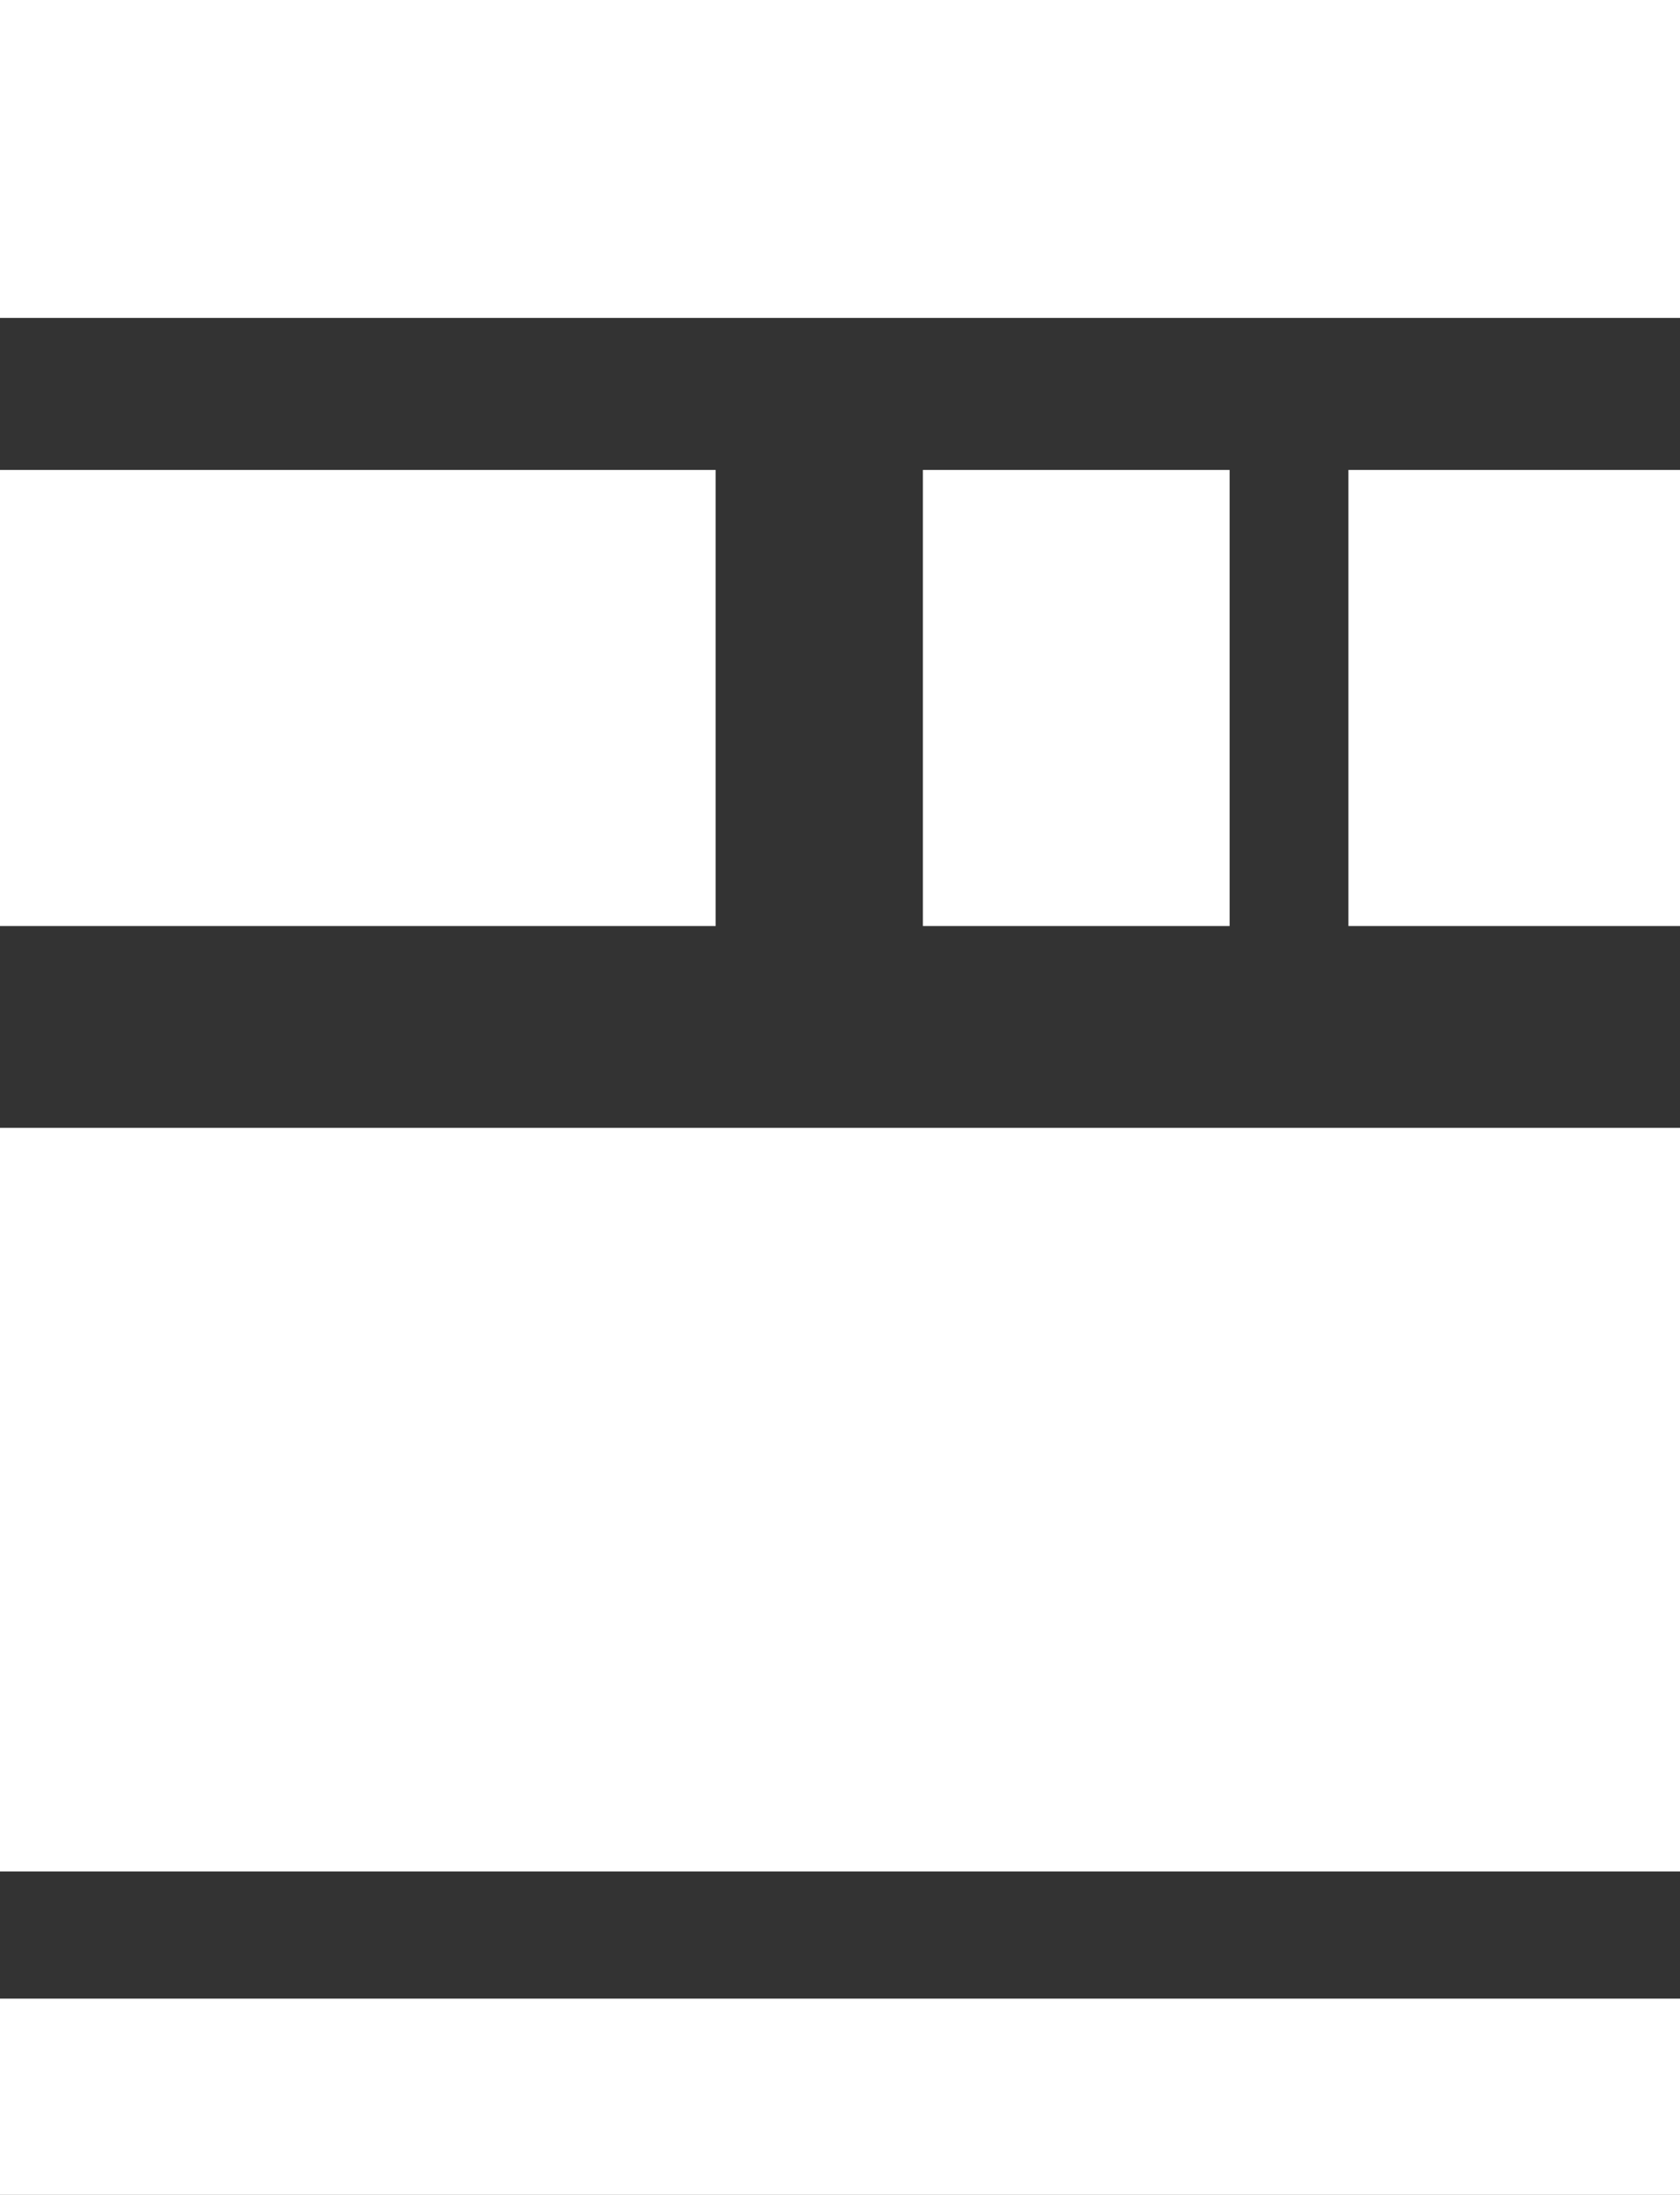 <?xml version="1.0" encoding="utf-8"?>
<svg version="1.1" id="Calque_1" xmlns="http://www.w3.org/2000/svg" xmlns:xlink="http://www.w3.org/1999/xlink" x="0px" y="0px"
	 viewBox="0 0 60.8 79.4" style="enable-background:new 0 0 60.8 79.4;" xml:space="preserve">
<rect x="0" y="0" width="60.8" height="79.4" fill="#333333" stroke="none"/>
<style type="text/css">
	.st0{fill:#FFFFFF;}
</style>
<g id="XMLID_2191_">
	<rect id="XMLID_2182_" class="st0" width="60.8" height="11.5"/>
	<rect id="XMLID_2184_" y="17" class="st0" width="25.9" height="16.5"/>
	<rect id="XMLID_2185_" x="33.4" y="17" class="st0" width="11.1" height="16.5"/>
	<rect id="XMLID_2187_" x="48.8" y="17" class="st0" width="12" height="16.5"/>
	<rect id="XMLID_2188_" y="40.8" class="st0" width="60.8" height="26.9"/>
	<rect id="XMLID_2189_" y="72.3" class="st0" width="60.8" height="7.1"/>
</g>
</svg>
